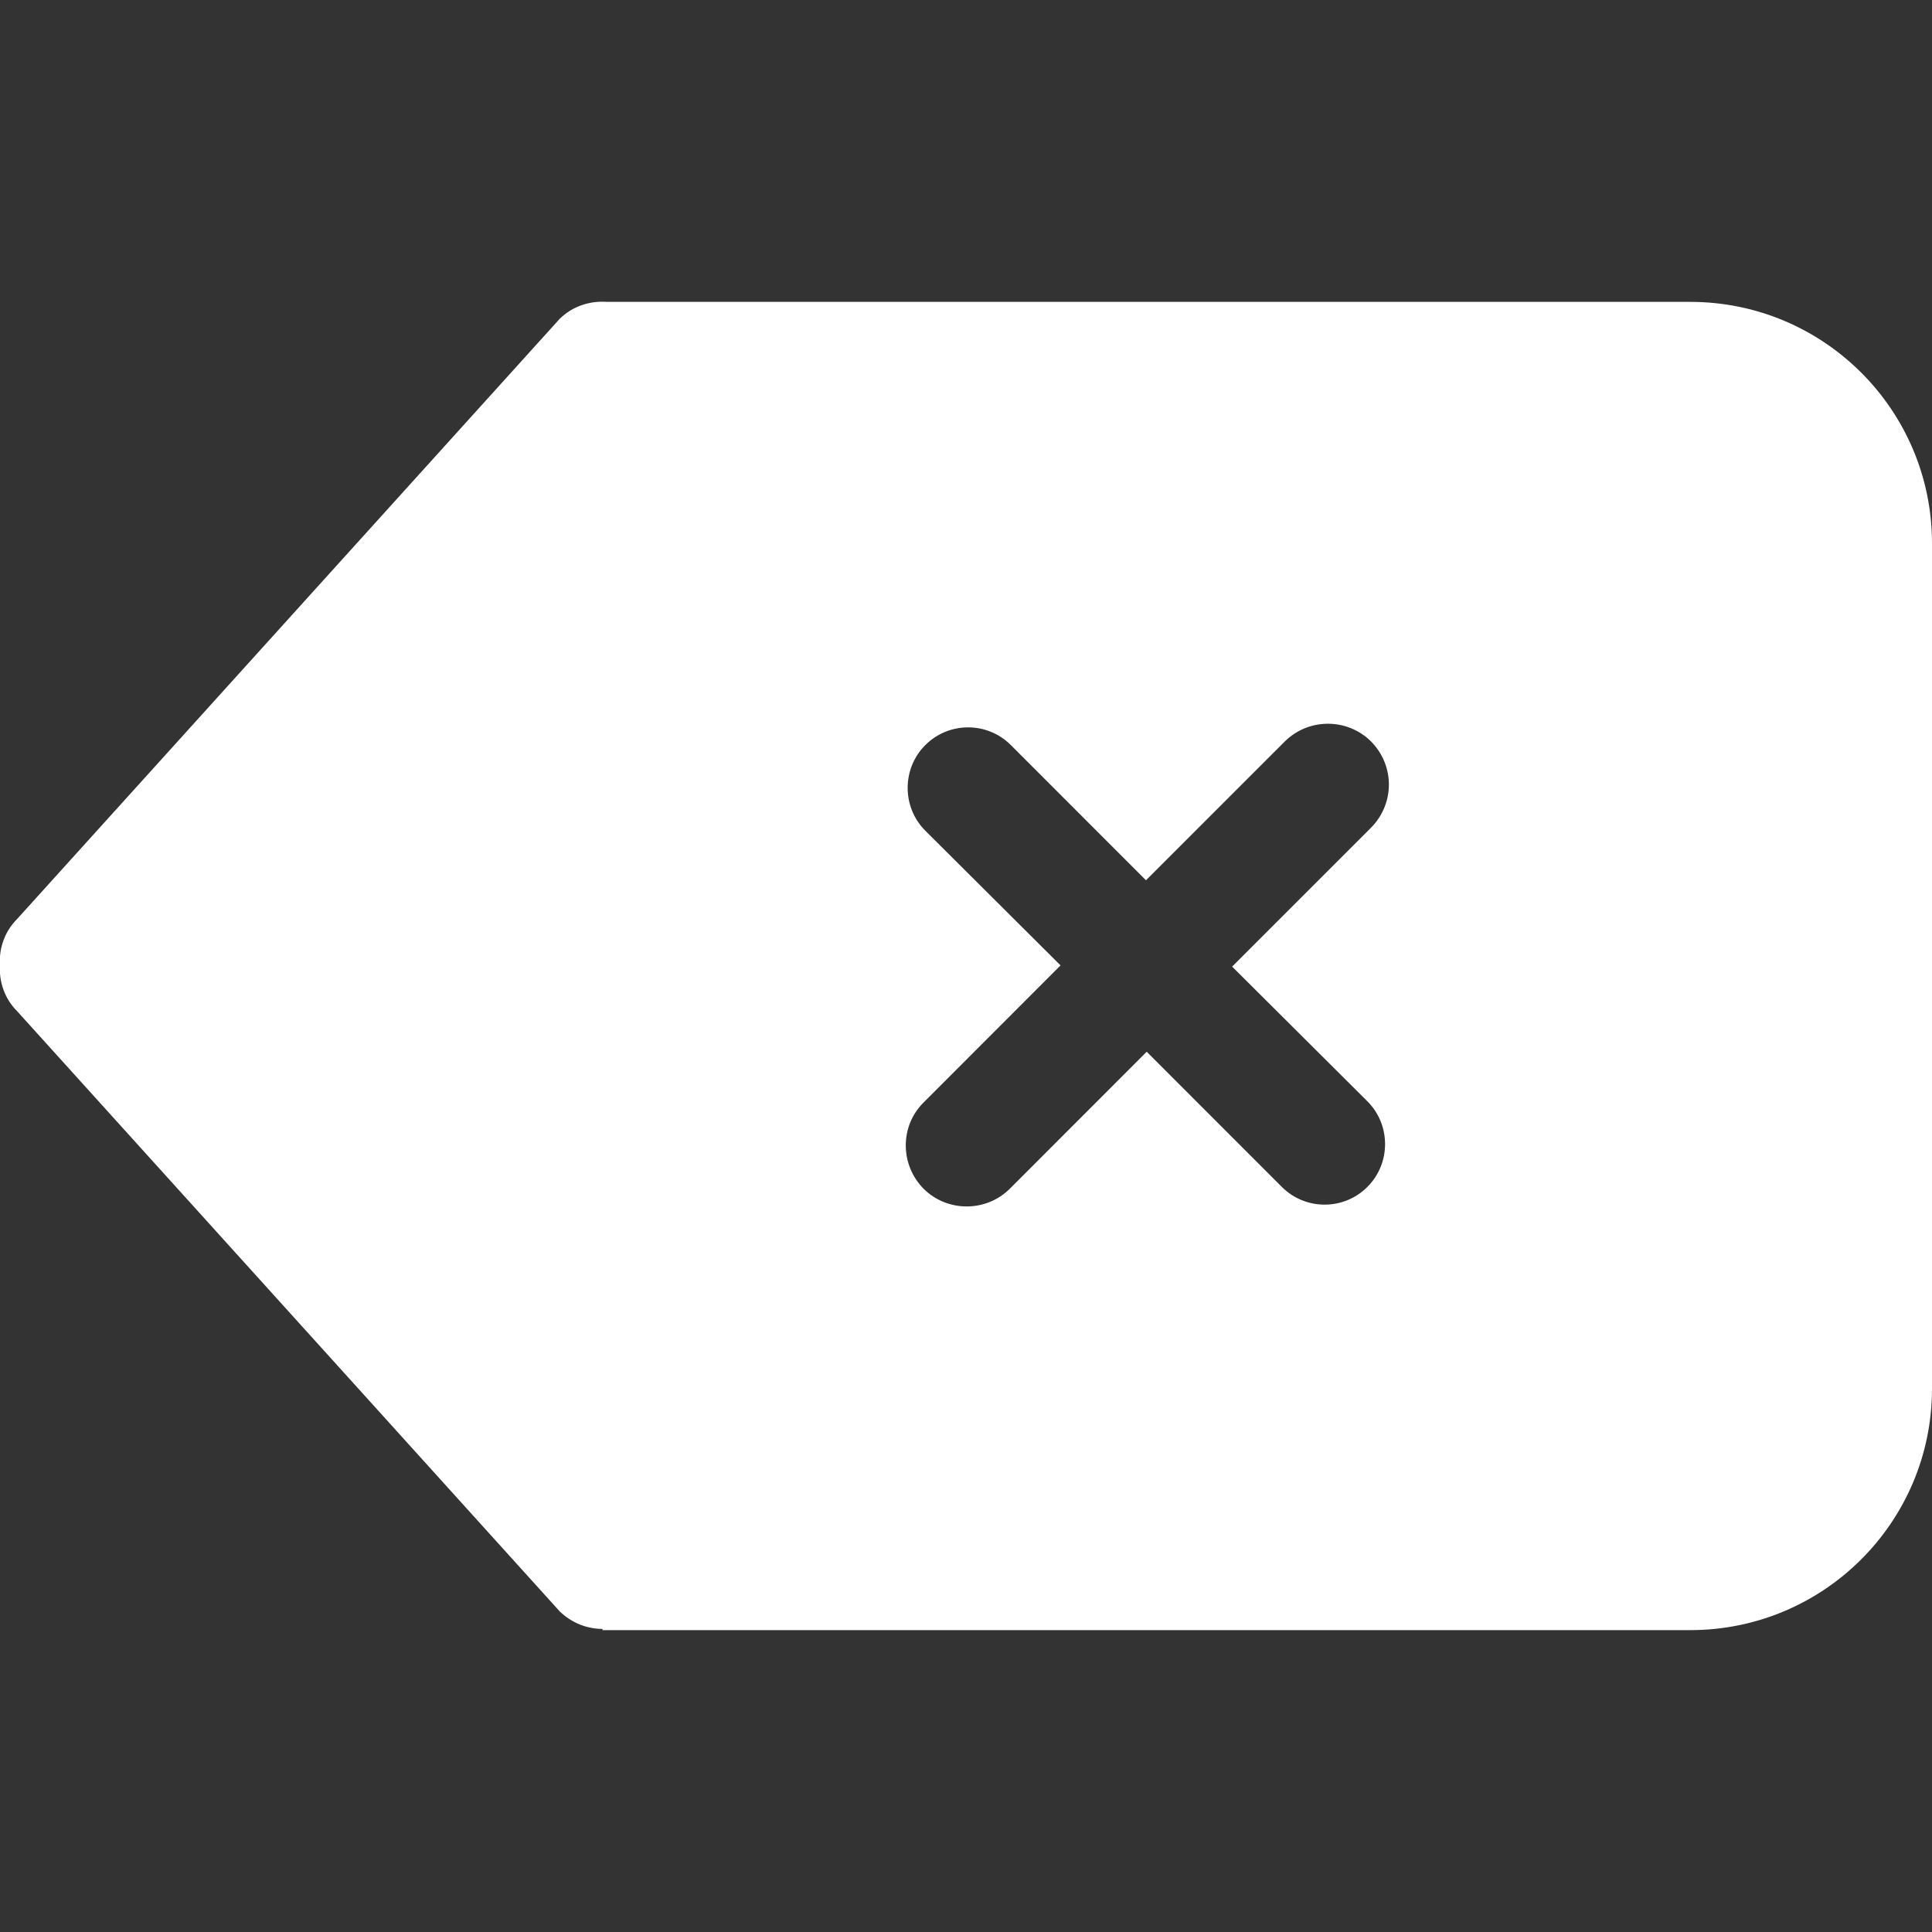<svg width="43px" height="43px" viewBox="0 -5 32 32" version="1.1" xmlns="http://www.w3.org/2000/svg" xmlns:xlink="http://www.w3.org/1999/xlink" xmlns:sketch="http://www.bohemiancoding.com/sketch/ns" fill="#ffffff"><rect x="0" y="-5" width="32" height="32" fill="#333333" stroke="none"/><g id="SVGRepo_bgCarrier" stroke-width="0"></g><g id="SVGRepo_tracerCarrier" stroke-linecap="round" stroke-linejoin="round"></g><g id="SVGRepo_iconCarrier"> <title>delete</title> <desc>Created with Sketch Beta.</desc> <defs> </defs> <g id="Page-1" stroke="none" stroke-width="1" fill="none" fill-rule="evenodd" sketch:type="MSPage"> <g id="Icon-Set-Filled" sketch:type="MSLayerGroup" transform="translate(-518, -1146)" fill="#ffffff"> <path d="M540.647,1159.24 C541.039,1159.63 541.039,1160.27 540.647,1160.66 C540.257,1161.05 539.623,1161.05 539.232,1160.66 L536.993,1158.42 L534.725,1160.69 C534.331,1161.08 533.692,1161.08 533.298,1160.69 C532.904,1160.29 532.904,1159.65 533.298,1159.26 L535.566,1156.99 L533.327,1154.76 C532.936,1154.37 532.936,1153.73 533.327,1153.34 C533.718,1152.95 534.352,1152.95 534.742,1153.34 L536.981,1155.58 L539.281,1153.28 C539.676,1152.89 540.314,1152.89 540.708,1153.28 C541.103,1153.68 541.103,1154.31 540.708,1154.71 L538.408,1157.01 L540.647,1159.24 L540.647,1159.24 Z M545.996,1146 L528.051,1146 C527.771,1145.98 527.485,1146.07 527.271,1146.28 L518.285,1156.22 C518.074,1156.43 517.983,1156.71 517.998,1156.98 C517.983,1157.26 518.074,1157.54 518.285,1157.75 L527.271,1167.69 C527.467,1167.88 527.723,1167.98 527.979,1167.98 L527.979,1168 L545.996,1168 C548.207,1168 550,1166.21 550,1164 L550,1150 C550,1147.79 548.207,1146 545.996,1146 L545.996,1146 Z" id="delete" sketch:type="MSShapeGroup"> </path> </g> </g> </g></svg>